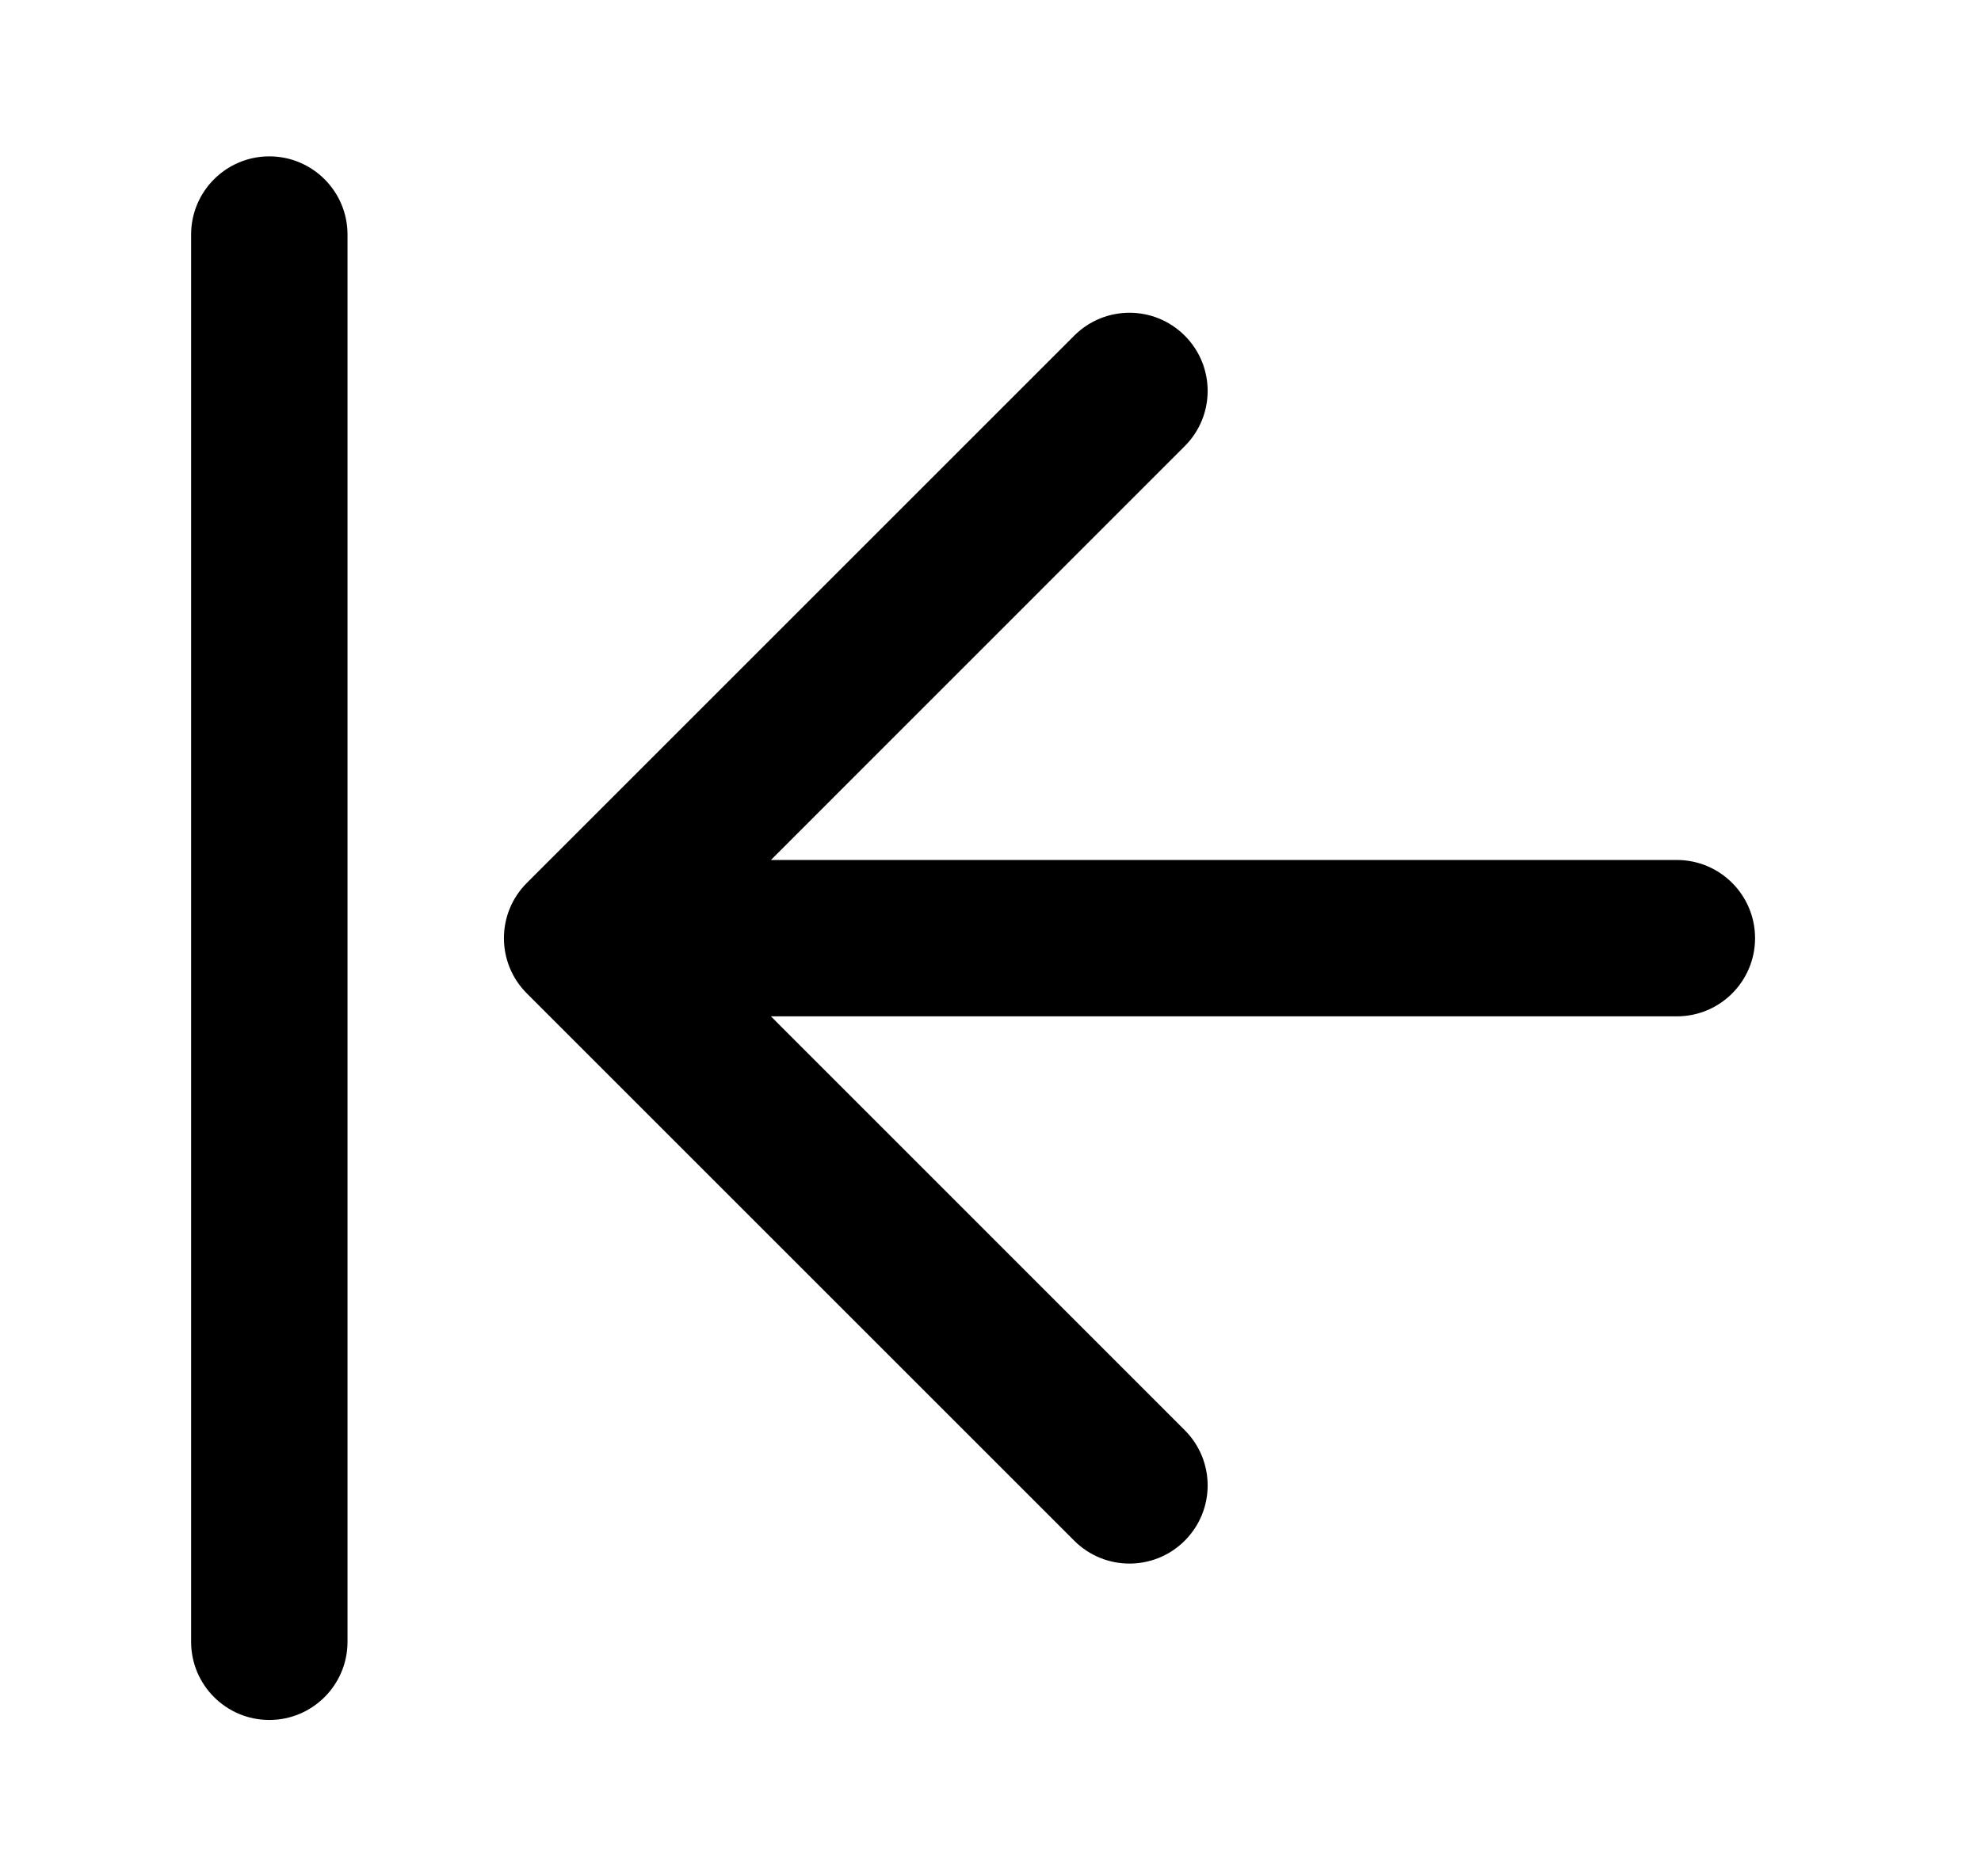 <svg width="19" height="18" viewBox="0 0 19 18" fill="none" xmlns="http://www.w3.org/2000/svg">
    <path d="M2.583 1.5C2.997 1.5 3.333 1.836 3.333 2.25L3.333 15.75C3.333 16.164 2.997 16.5 2.583 16.5C2.169 16.5 1.833 16.164 1.833 15.75V2.25C1.833 1.836 2.169 1.5 2.583 1.5Z" fill="black"/>
    <path d="M7.394 8.25L11.363 4.28C11.656 3.987 11.656 3.513 11.363 3.22C11.07 2.927 10.596 2.927 10.303 3.22L5.053 8.47C4.76 8.763 4.76 9.237 5.053 9.53L10.303 14.78C10.596 15.073 11.07 15.073 11.363 14.78C11.656 14.487 11.656 14.013 11.363 13.72L7.394 9.75L16.083 9.75C16.497 9.75 16.833 9.414 16.833 9C16.833 8.586 16.497 8.25 16.083 8.25L7.394 8.25Z" fill="black"/>
</svg>